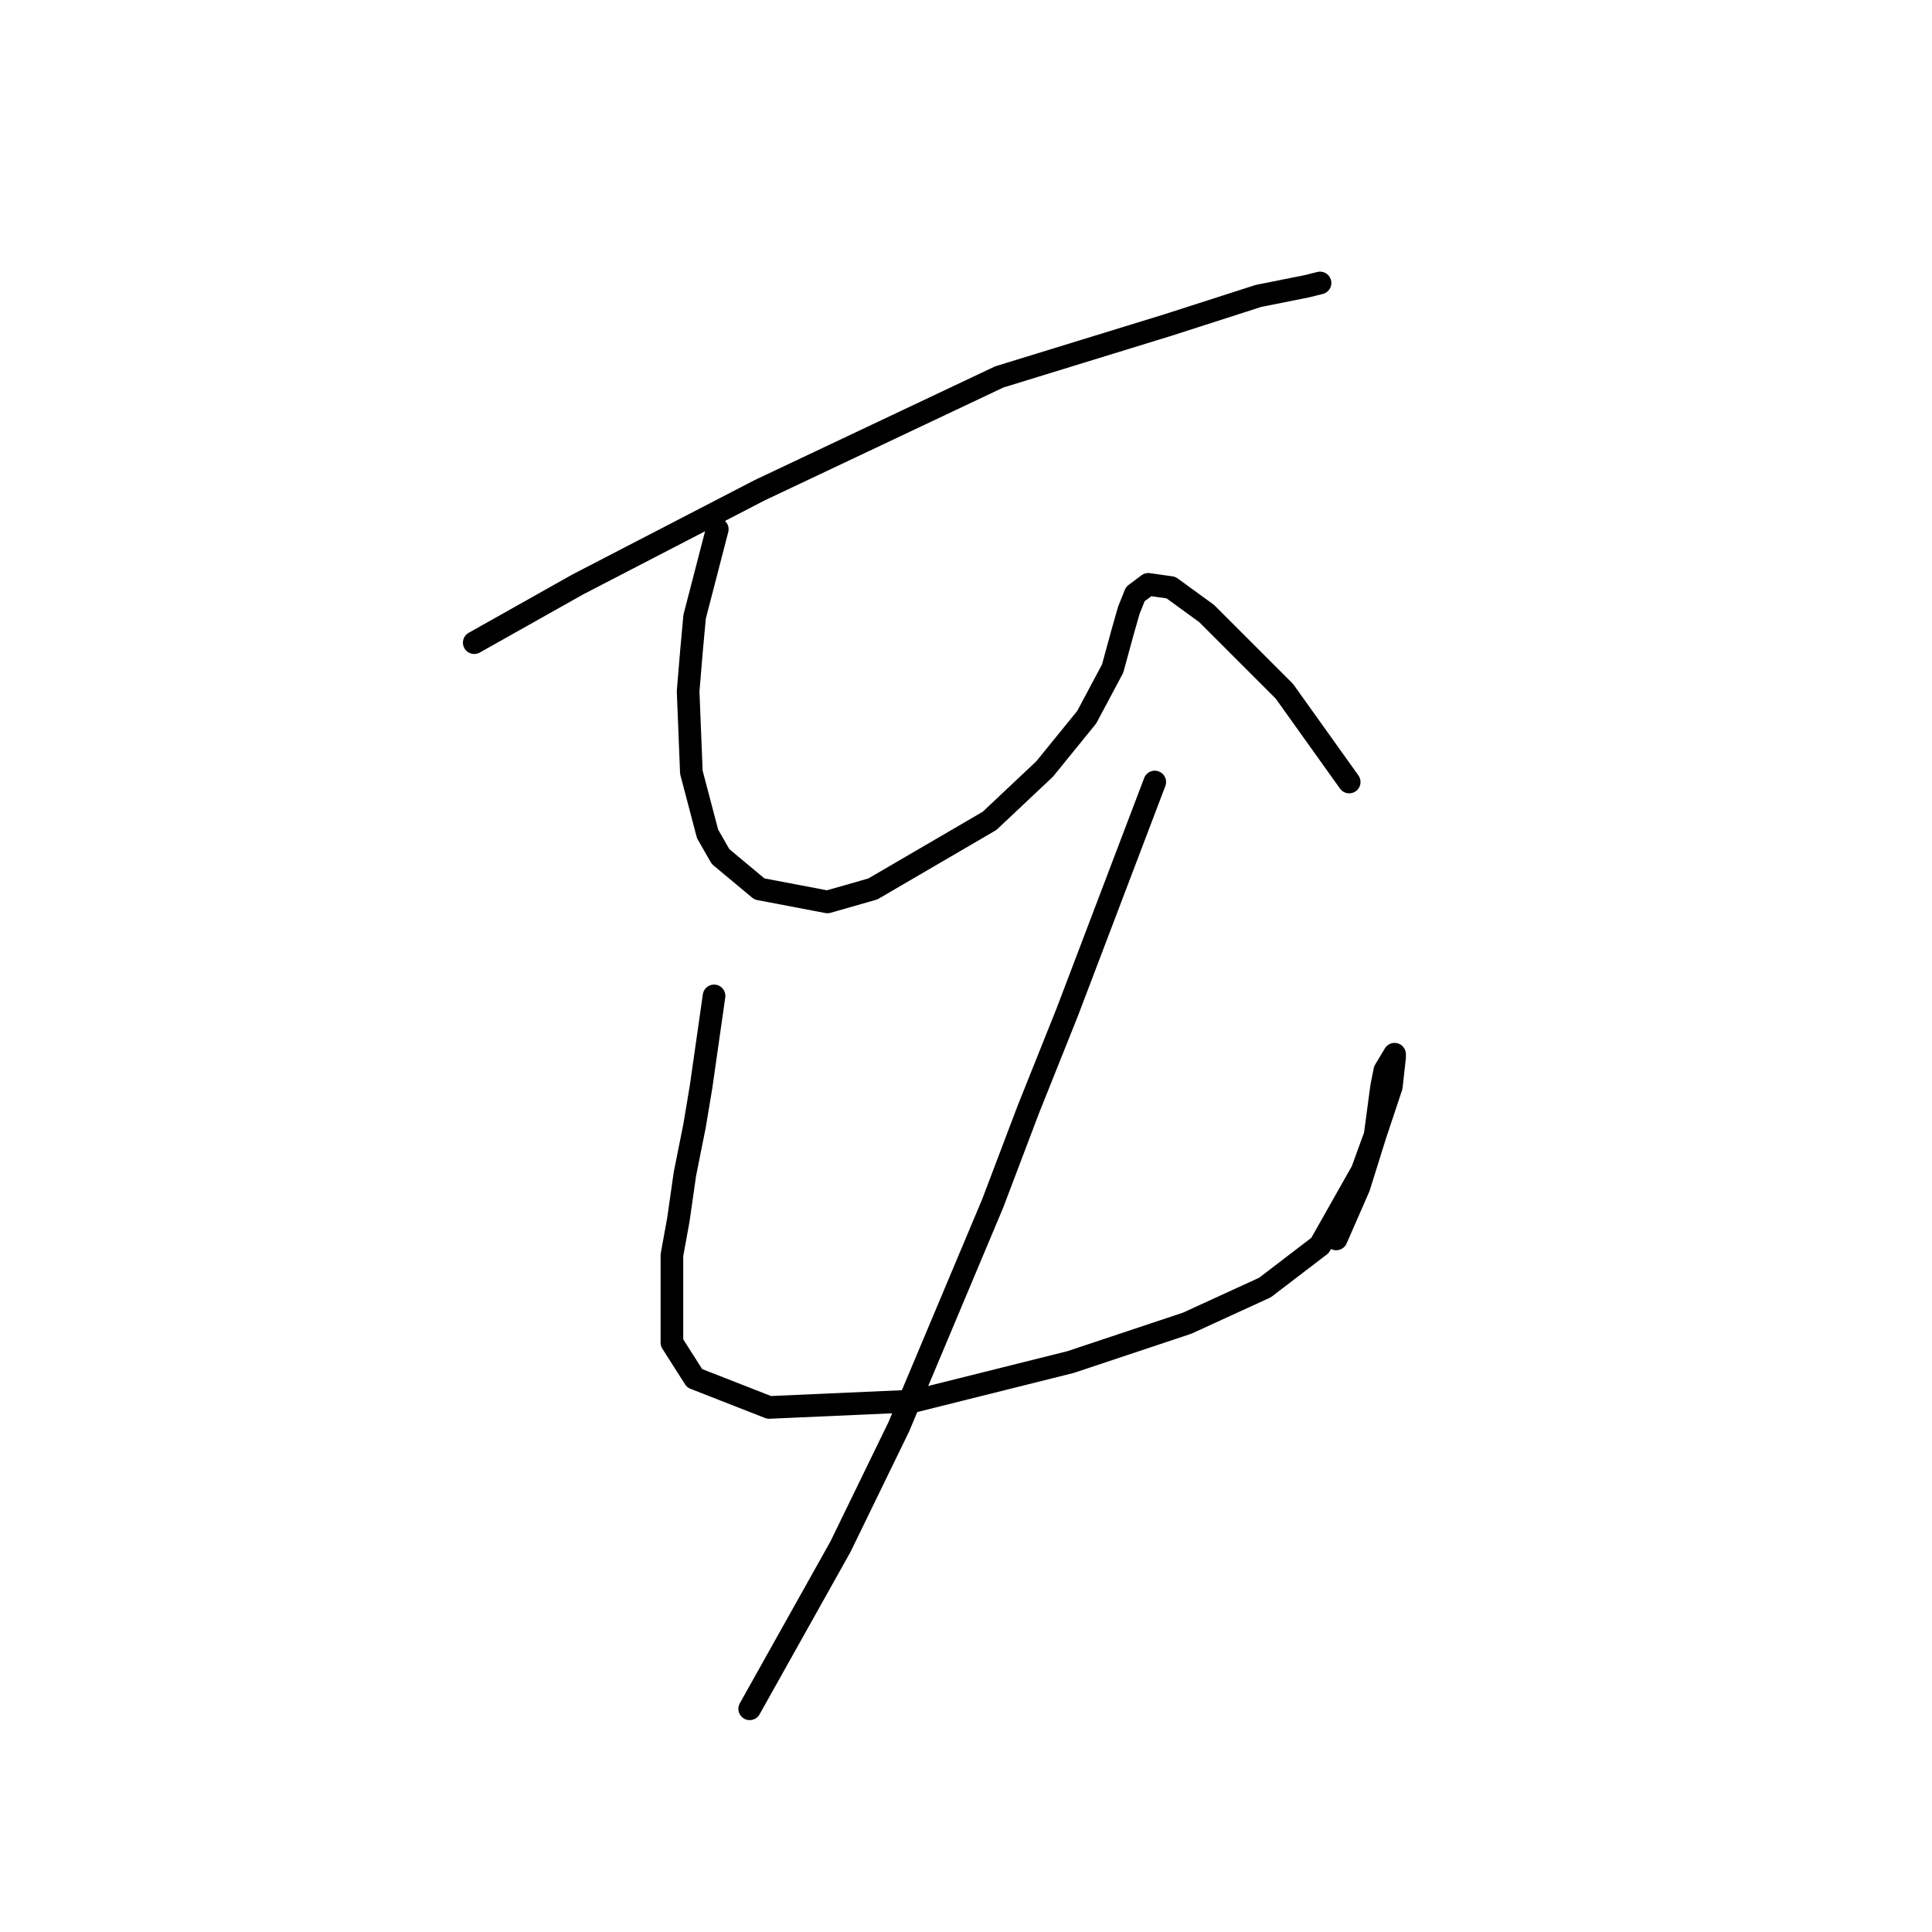 <?xml version="1.0" standalone="no"?>
    <svg width="256" height="256" xmlns="http://www.w3.org/2000/svg" version="1.1">
    <polyline stroke="black" stroke-width="3" stroke-linecap="round" fill="transparent" stroke-linejoin="round" points="62.84 85.157 76.581 77.428 100.627 64.976 132.402 49.947 154.73 43.077 166.753 39.212 173.194 37.924 174.911 37.495 174.911 37.495 " />
        <polyline stroke="black" stroke-width="3" stroke-linecap="round" fill="transparent" stroke-linejoin="round" points="95.045 70.128 92.039 81.722 91.609 86.445 91.18 91.598 91.609 102.333 93.756 110.491 95.474 113.497 100.627 117.791 109.644 119.508 115.655 117.791 131.113 108.774 138.413 101.903 143.995 95.033 147.43 88.592 148.718 83.869 149.577 80.863 150.436 78.716 152.154 77.428 155.159 77.857 159.883 81.293 166.323 87.733 170.188 91.598 178.776 103.621 178.776 103.621 " />
        <polyline stroke="black" stroke-width="3" stroke-linecap="round" fill="transparent" stroke-linejoin="round" points="94.615 131.961 92.898 143.984 92.039 149.136 90.751 155.577 89.892 161.589 89.033 166.312 89.033 177.905 92.039 182.629 101.915 186.493 121.237 185.635 141.848 180.482 157.306 175.329 167.612 170.606 174.911 165.024 180.493 155.148 182.211 150.424 184.358 143.984 184.787 140.119 184.787 139.69 183.499 141.837 183.07 143.984 182.211 150.424 180.064 157.295 177.058 164.165 177.058 164.165 " />
        <polyline stroke="black" stroke-width="3" stroke-linecap="round" fill="transparent" stroke-linejoin="round" points="153.012 103.621 141.419 134.108 136.266 146.989 131.543 159.442 119.09 189.07 111.361 204.957 99.338 226.427 99.338 226.427 " />
        </svg>
